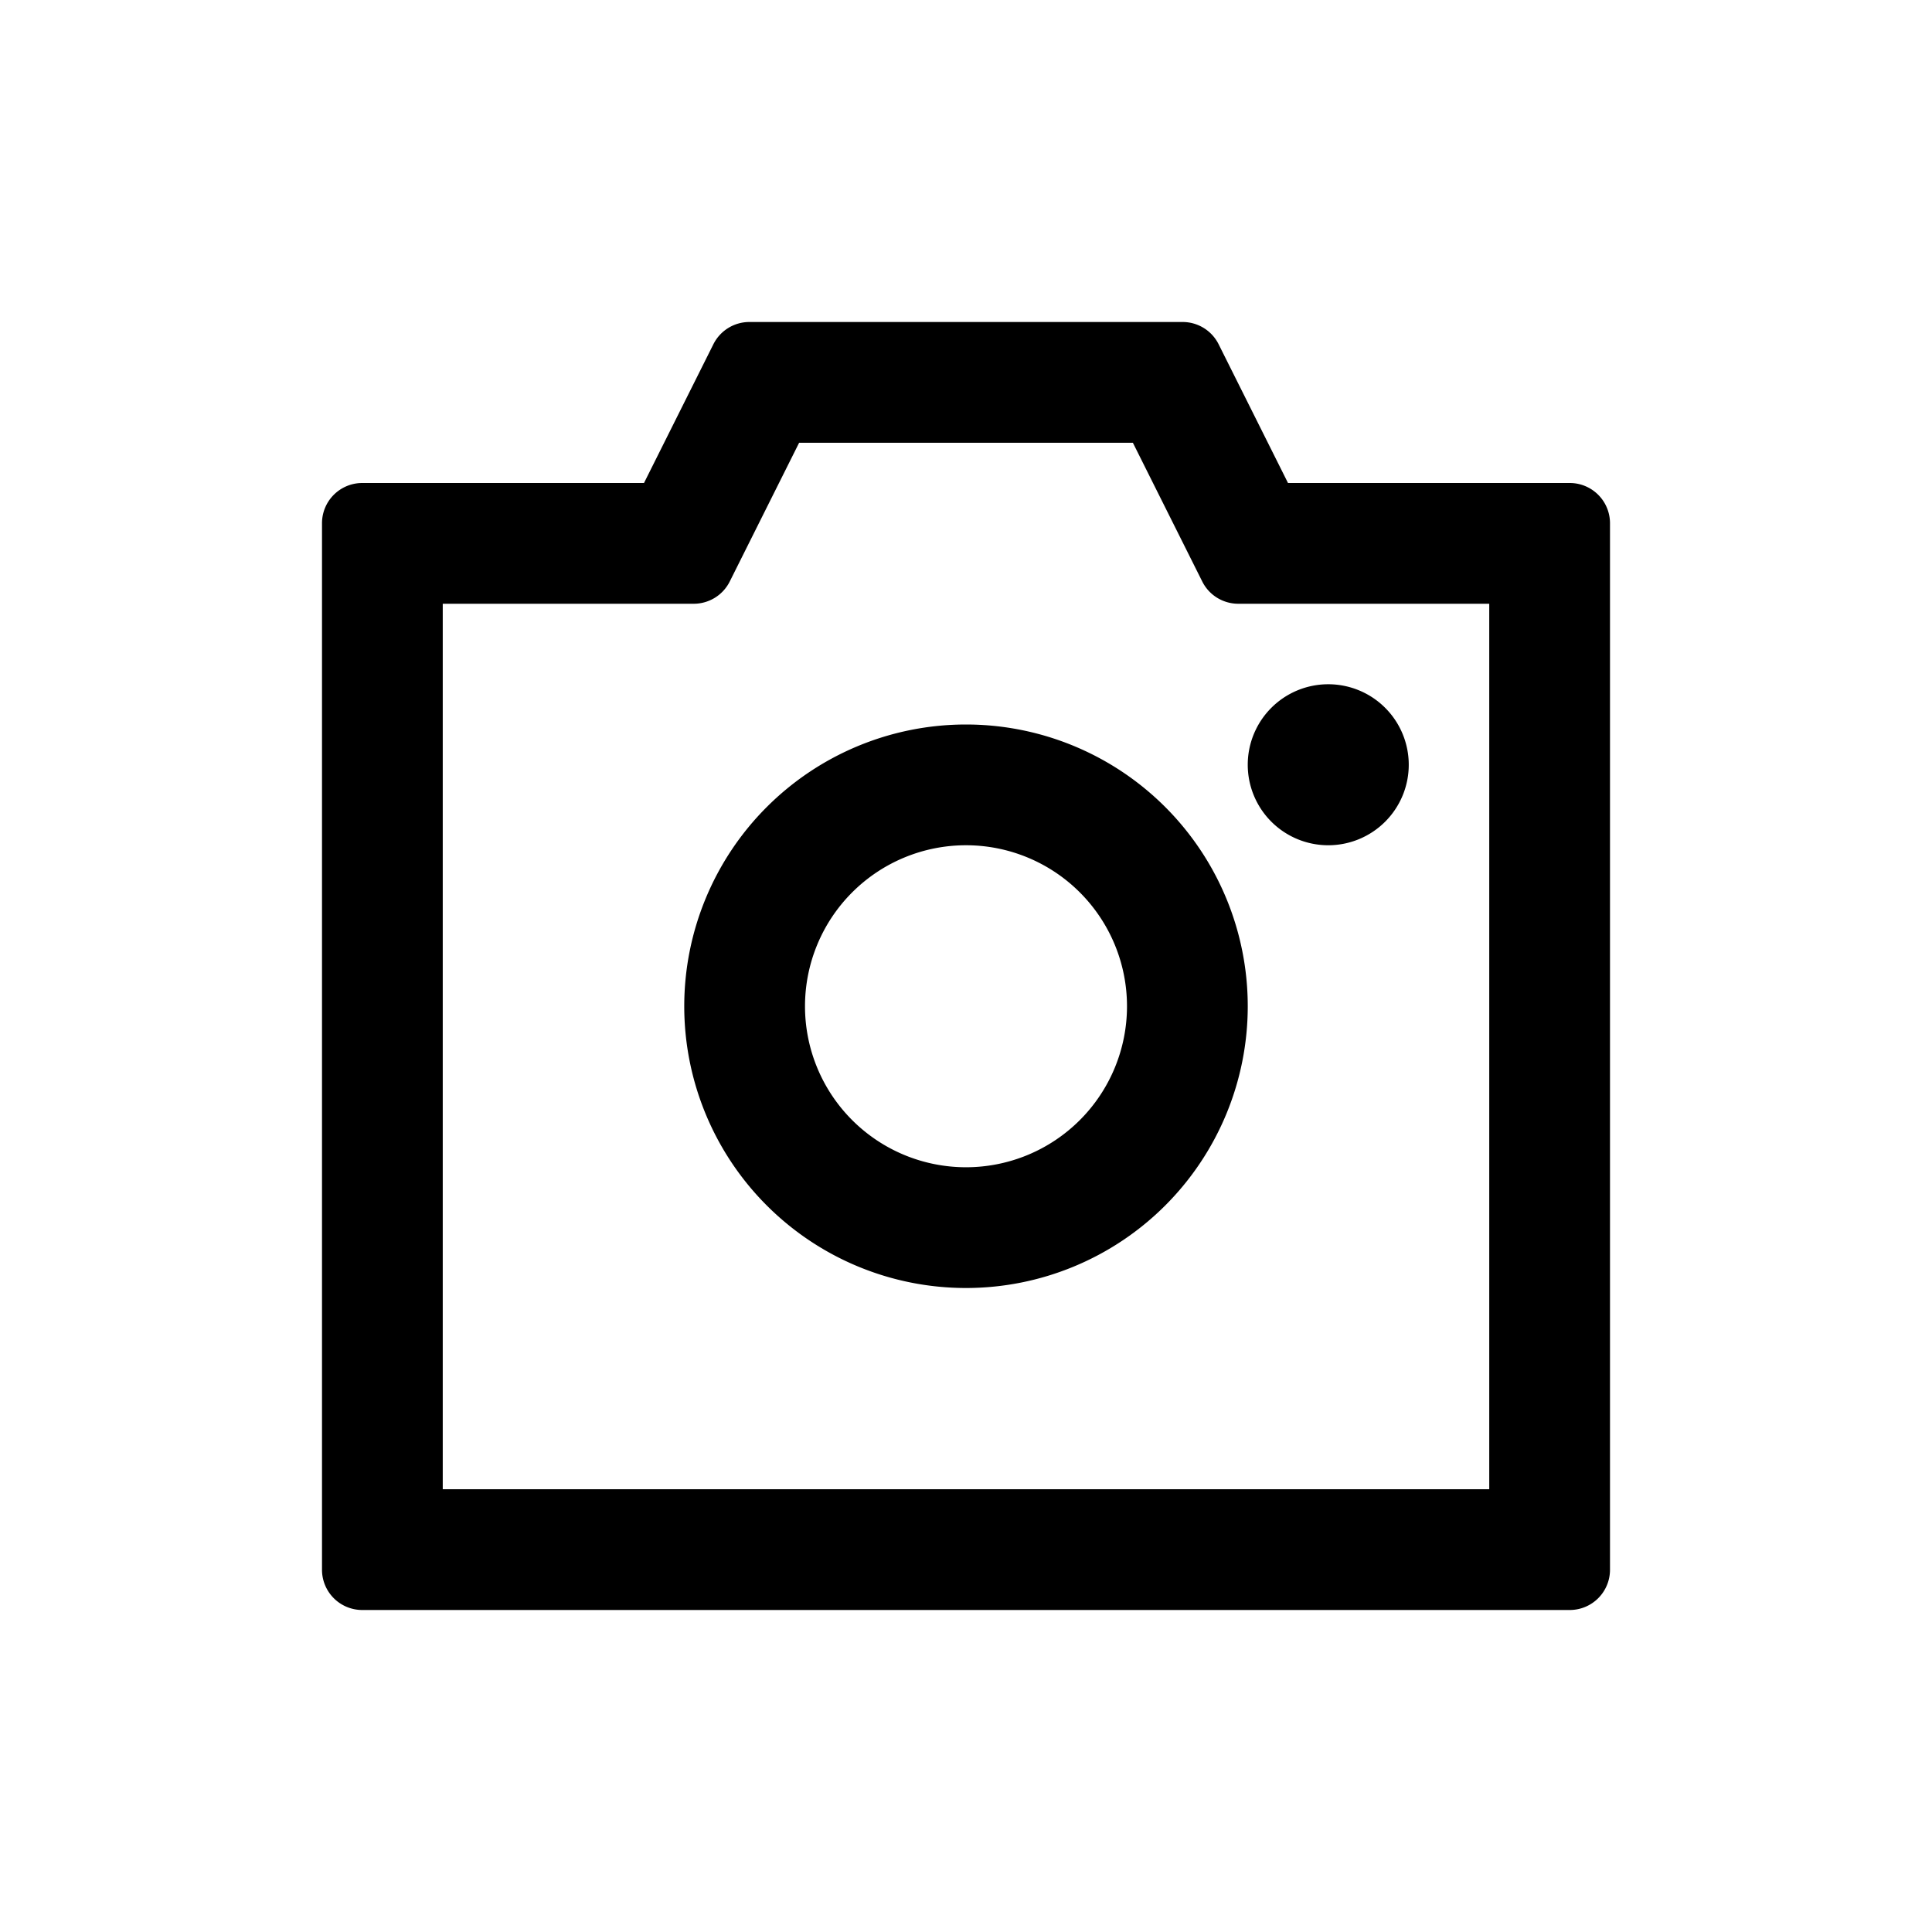 <svg id="ad482420-3f27-4786-9368-05a2552641e4"   xmlns="http://www.w3.org/2000/svg" viewBox="0 0 24 24"> <g id="171b3228-4ddc-4307-b56c-86644ce991d6" data-name="Bounding area"><polyline id="5413cbb5-f9dc-4117-8576-6fbee7f2288e"   points="24 0 24 24 0 24 0 0" fill="none"/></g><path d="M14.073,5.5l.862,1.724a.5.5,0,0,0,.447.276H18.5v11H5.5V7.5H8.618a.5.5,0,0,0,.447-.276L9.927,5.5h4.146M9.309,4a.5.5,0,0,0-.447.276L8,6H4.5a.5.5,0,0,0-.5.5v13a.5.5,0,0,0,.5.5h15a.5.5,0,0,0,.5-.5V6.5a.5.5,0,0,0-.5-.5H16l-.862-1.724A.5.5,0,0,0,14.691,4Z" fill="#000"/><path d="M12,10.5a2,2,0,1,1-2,2,2,2,0,0,1,2-2M12,9a3.5,3.5,0,1,0,3.5,3.5A3.5,3.5,0,0,0,12,9Z" fill="#000"/><path d="M17.5,9.5a1,1,0,1,1-1-1A1,1,0,0,1,17.5,9.5Z" fill="#000"/></svg>
